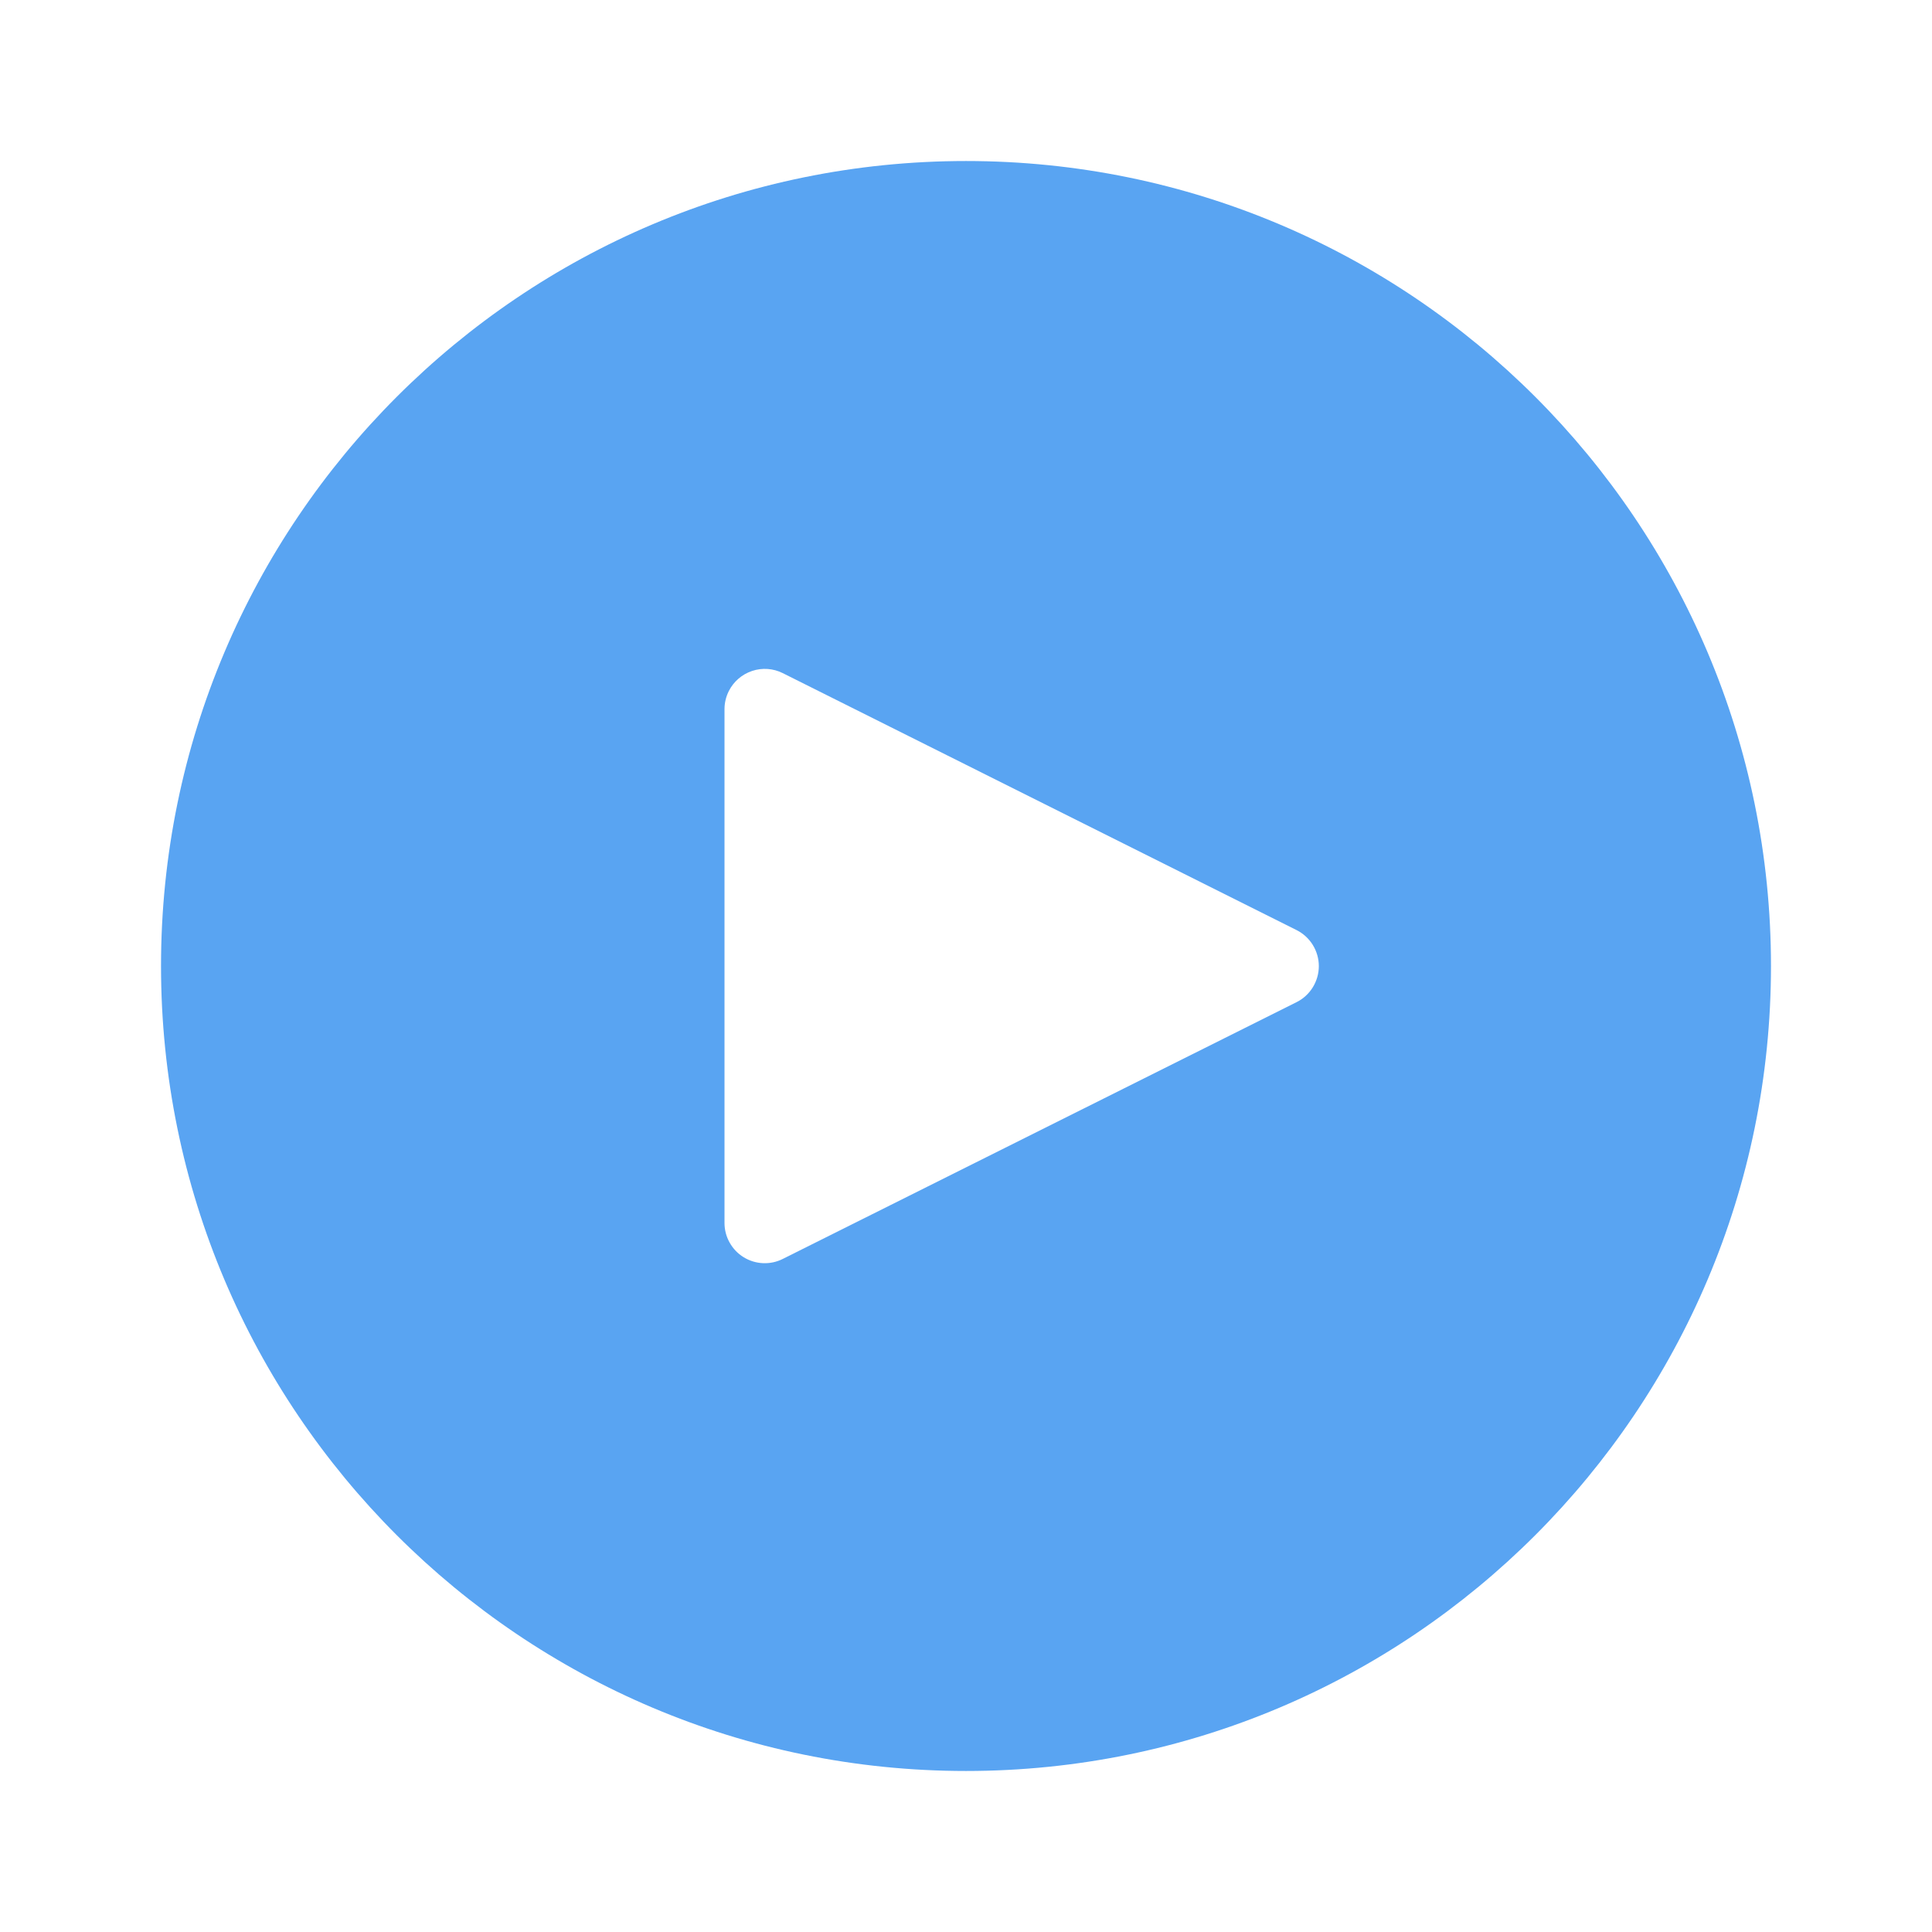 <svg width="32" height="32" viewBox="0 0 32 32" fill="none" xmlns="http://www.w3.org/2000/svg">
<path d="M16 2.667C23.364 2.667 29.333 8.636 29.333 16C29.333 23.364 23.364 29.333 16 29.333C8.636 29.333 2.667 23.364 2.667 16C2.667 8.636 8.636 2.667 16 2.667ZM12.071 11.447C12.024 11.54 12 11.643 12 11.747V20.256C12 20.37 12.029 20.482 12.085 20.581C12.14 20.68 12.22 20.764 12.316 20.823C12.413 20.883 12.524 20.917 12.637 20.922C12.751 20.927 12.864 20.903 12.965 20.852L21.475 16.599C21.586 16.544 21.679 16.458 21.744 16.353C21.809 16.247 21.844 16.126 21.844 16.002C21.844 15.878 21.809 15.757 21.744 15.651C21.679 15.546 21.586 15.461 21.475 15.405L12.965 11.149C12.807 11.07 12.624 11.057 12.457 11.113C12.289 11.169 12.15 11.289 12.071 11.447Z" fill="#59A4F2"/>
</svg>
